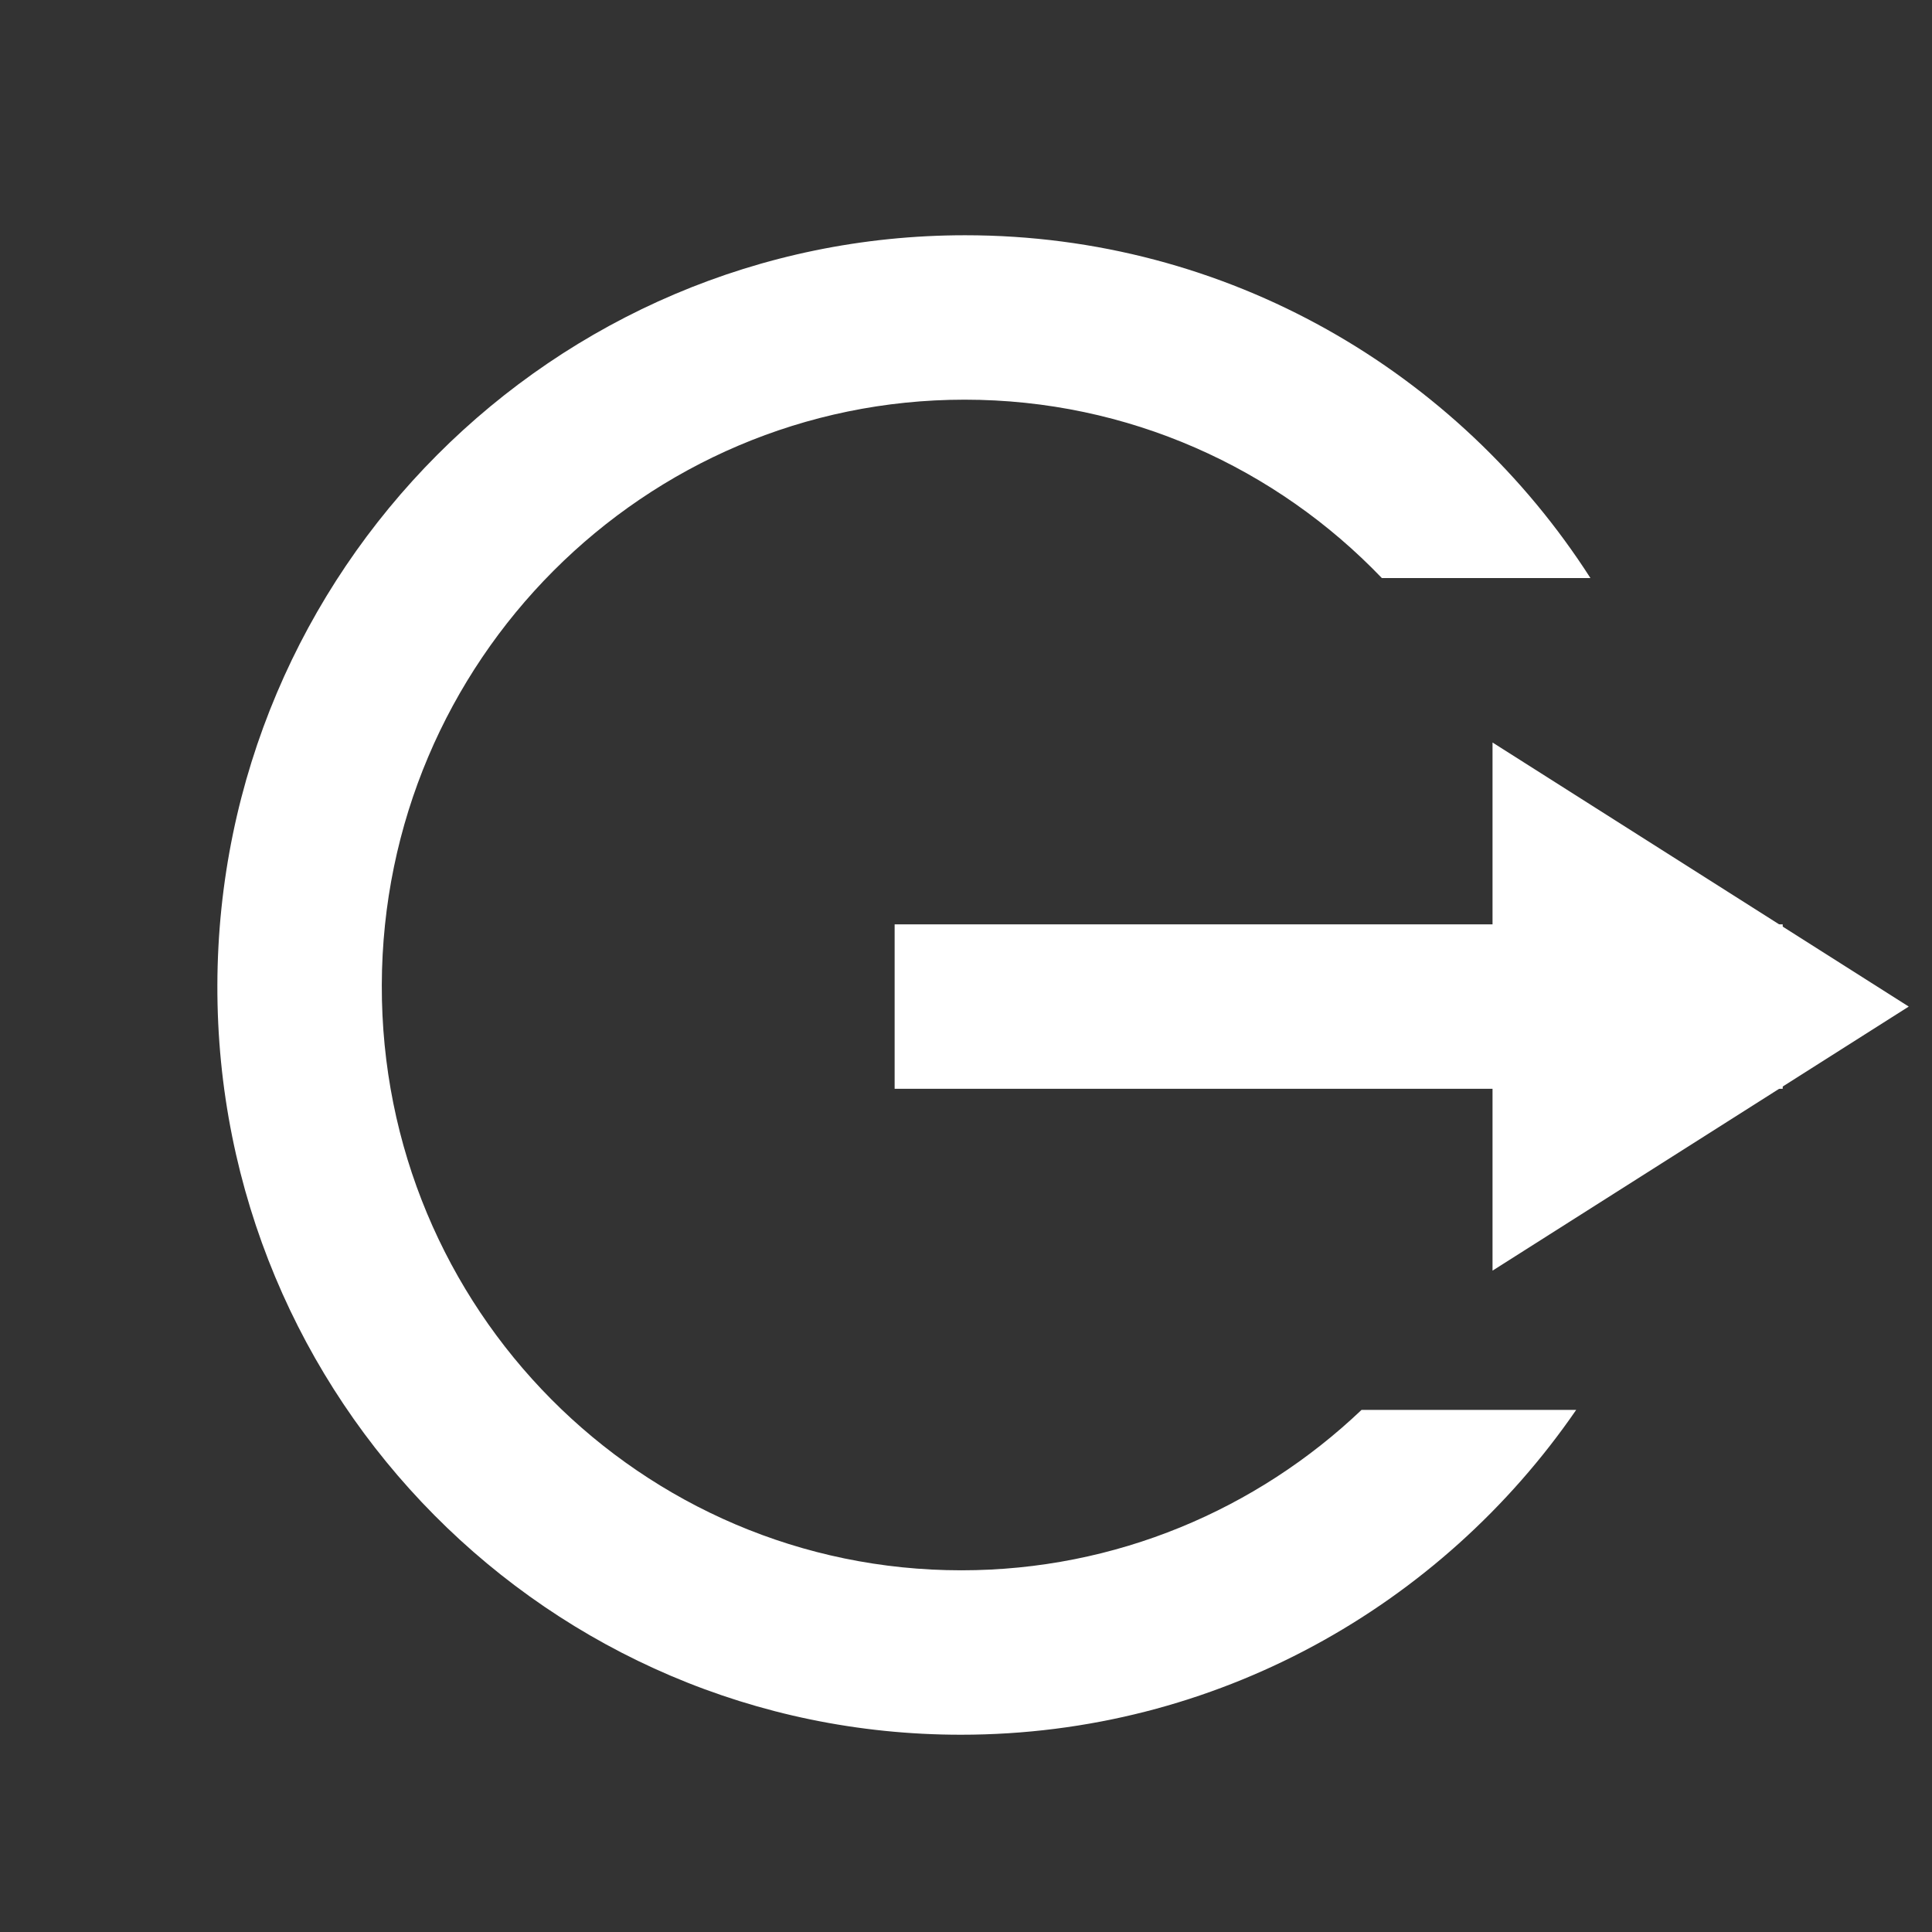 <svg width="47" height="47" viewBox="0 0 47 47" fill="none" xmlns="http://www.w3.org/2000/svg">
<rect x="0" y="0" width="47" height="47" fill="#333333" stroke="none"/>
<path fill-rule="evenodd" clip-rule="evenodd" d="M33.122 34.299C30.578 36.719 27.148 38.201 23.387 38.201C15.599 38.201 9.266 31.847 9.288 23.962C9.31 16.077 15.679 9.723 23.467 9.723C27.449 9.723 31.051 11.385 33.617 14.063H38.691C35.474 9.044 29.866 5.723 23.478 5.723C13.46 5.723 5.316 13.889 5.288 23.962C5.26 34.035 13.358 42.201 23.376 42.201C29.577 42.201 35.06 39.072 38.344 34.299H33.122Z" fill="white"/>
<path d="M46.434 24.487L36.309 18.063V30.911L46.434 24.487Z" fill="white"/>
<path d="M21.764 24.487H43.368" stroke="white" stroke-width="4"/>
</svg>
